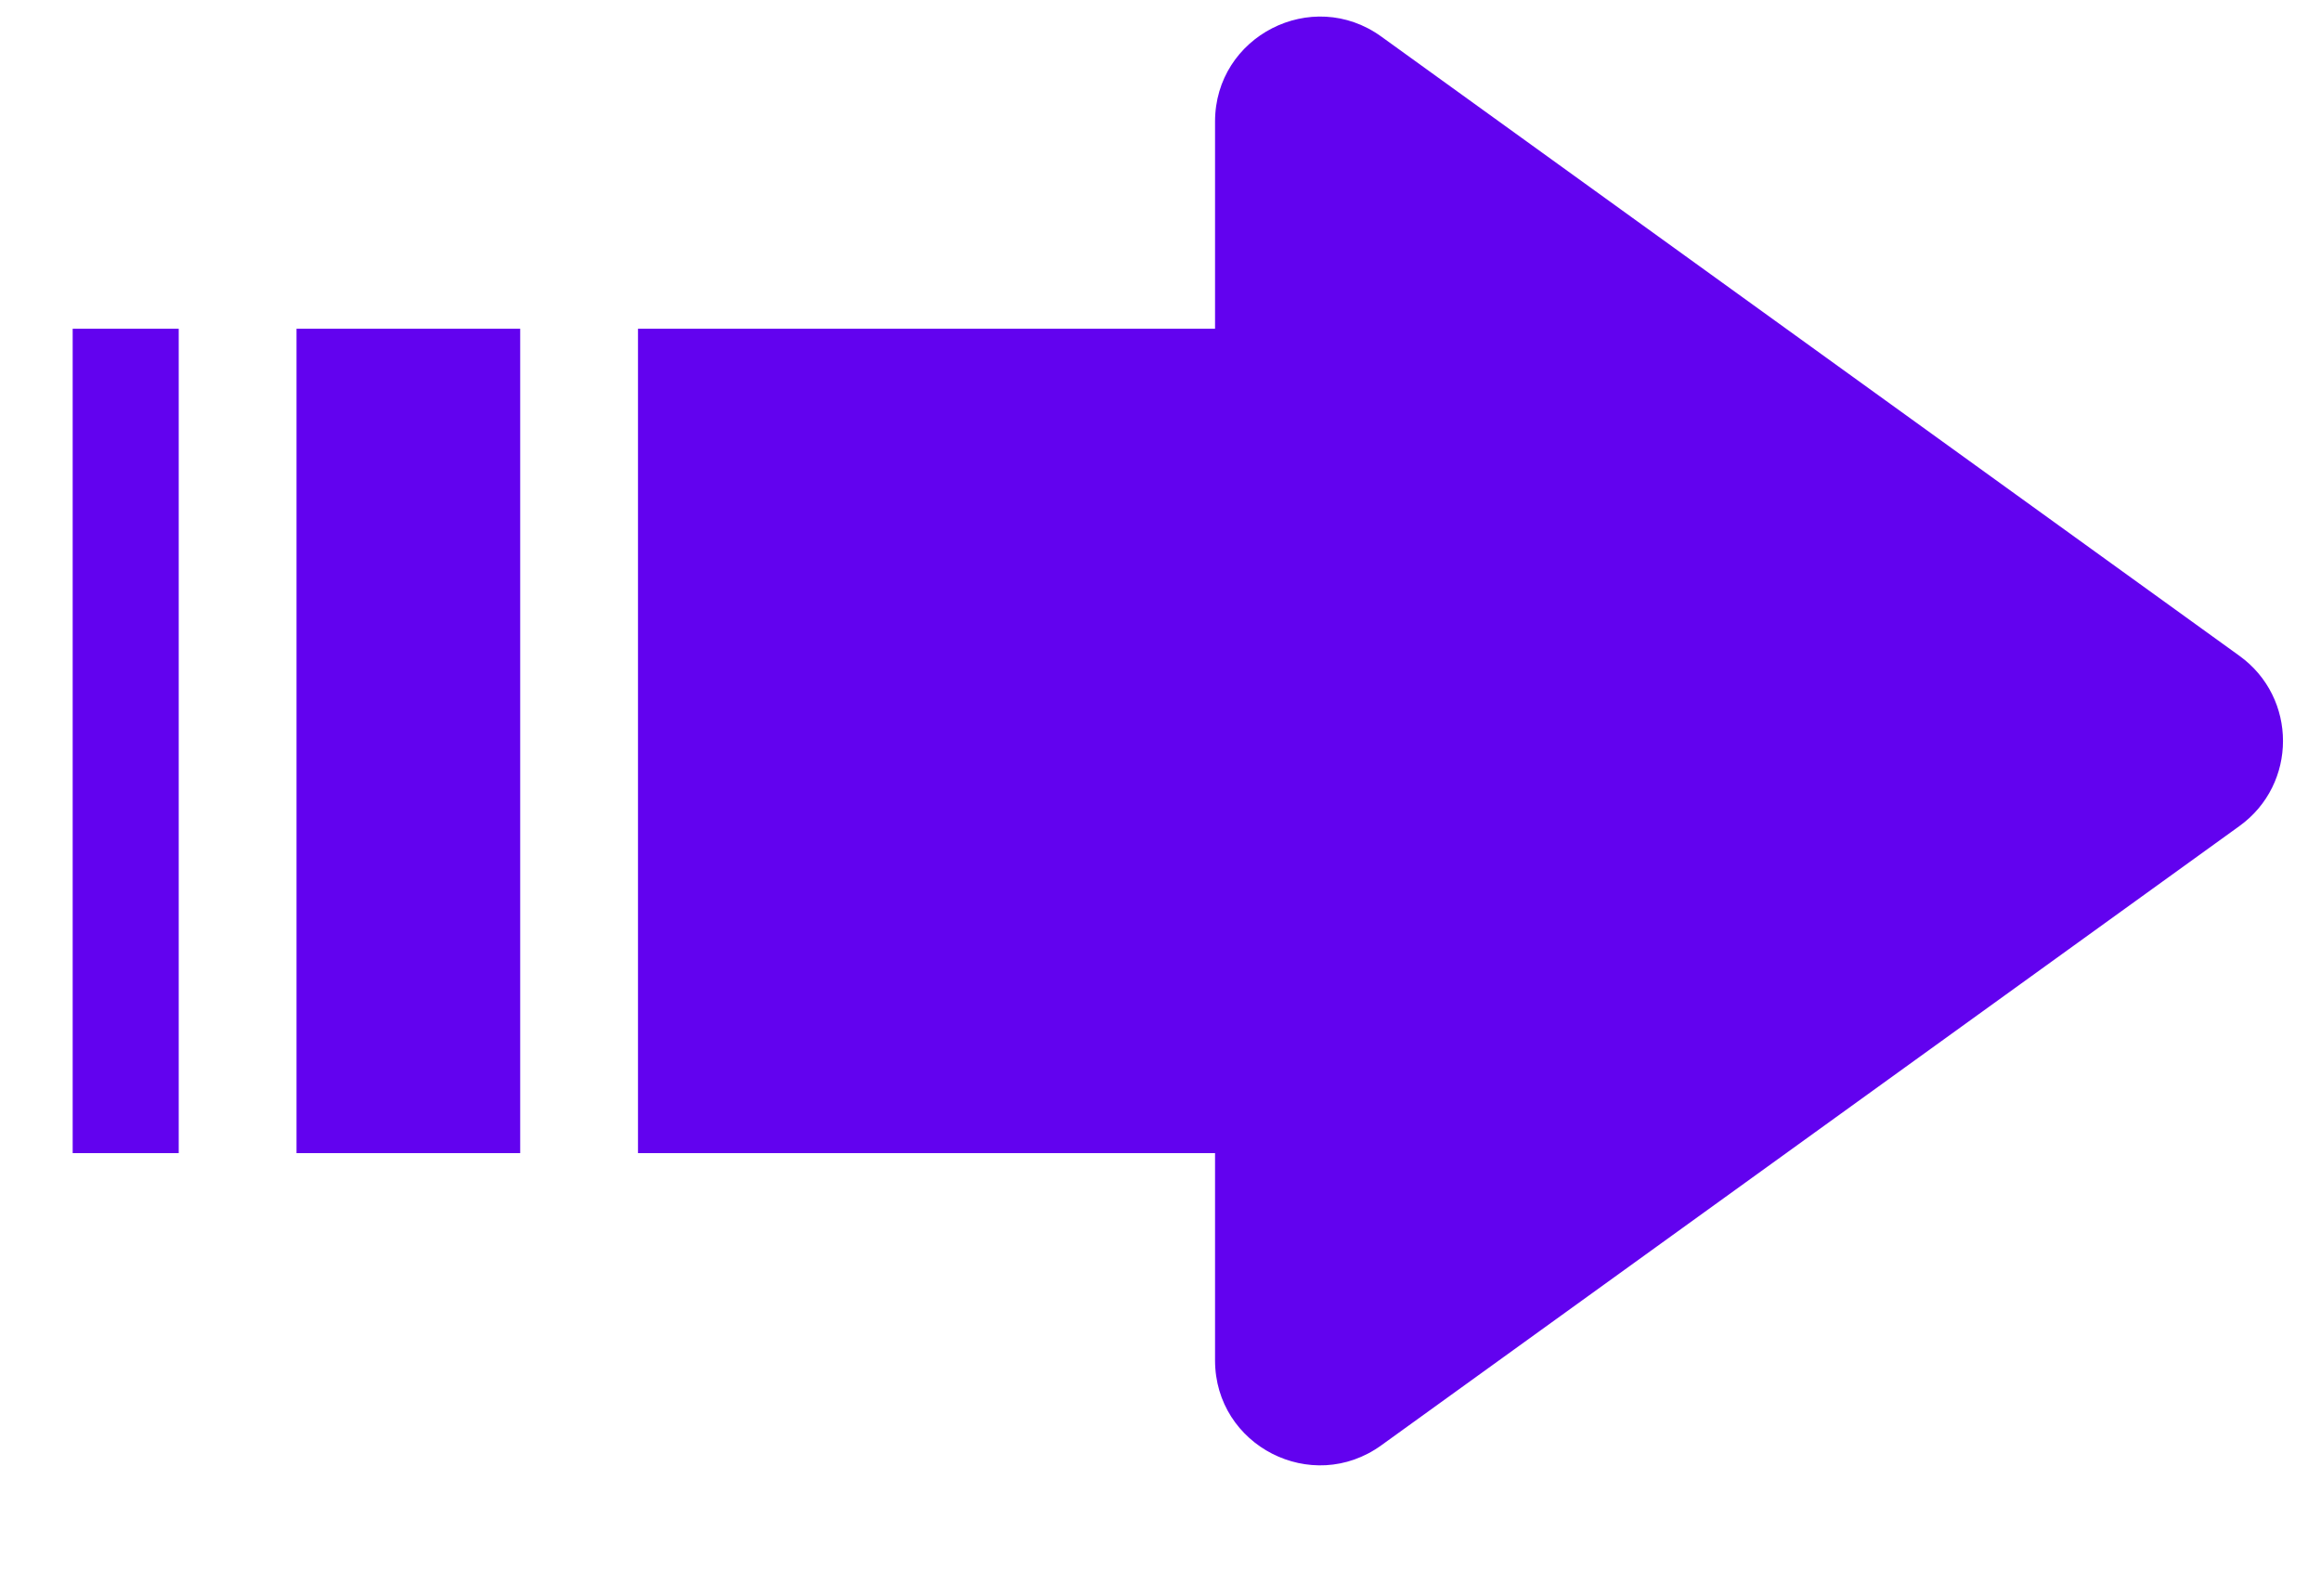 <svg width="16" height="11" viewBox="0 0 16 11" fill="none" xmlns="http://www.w3.org/2000/svg">
<path d="M4.398 7.949L8.376 7.949L8.376 9.377C8.376 9.967 9.044 10.308 9.522 9.963L15.438 5.694C15.838 5.405 15.838 4.81 15.438 4.521L9.522 0.252C9.044 -0.093 8.376 0.249 8.376 0.838L8.376 2.266L4.398 2.266L4.398 7.949ZM2.044 7.949L3.586 7.949L3.586 2.266L2.044 2.266L2.044 7.949ZM0.501 7.949L1.232 7.949L1.232 2.266L0.501 2.266L0.501 7.949Z" fill="#6202EF"/>
</svg>
